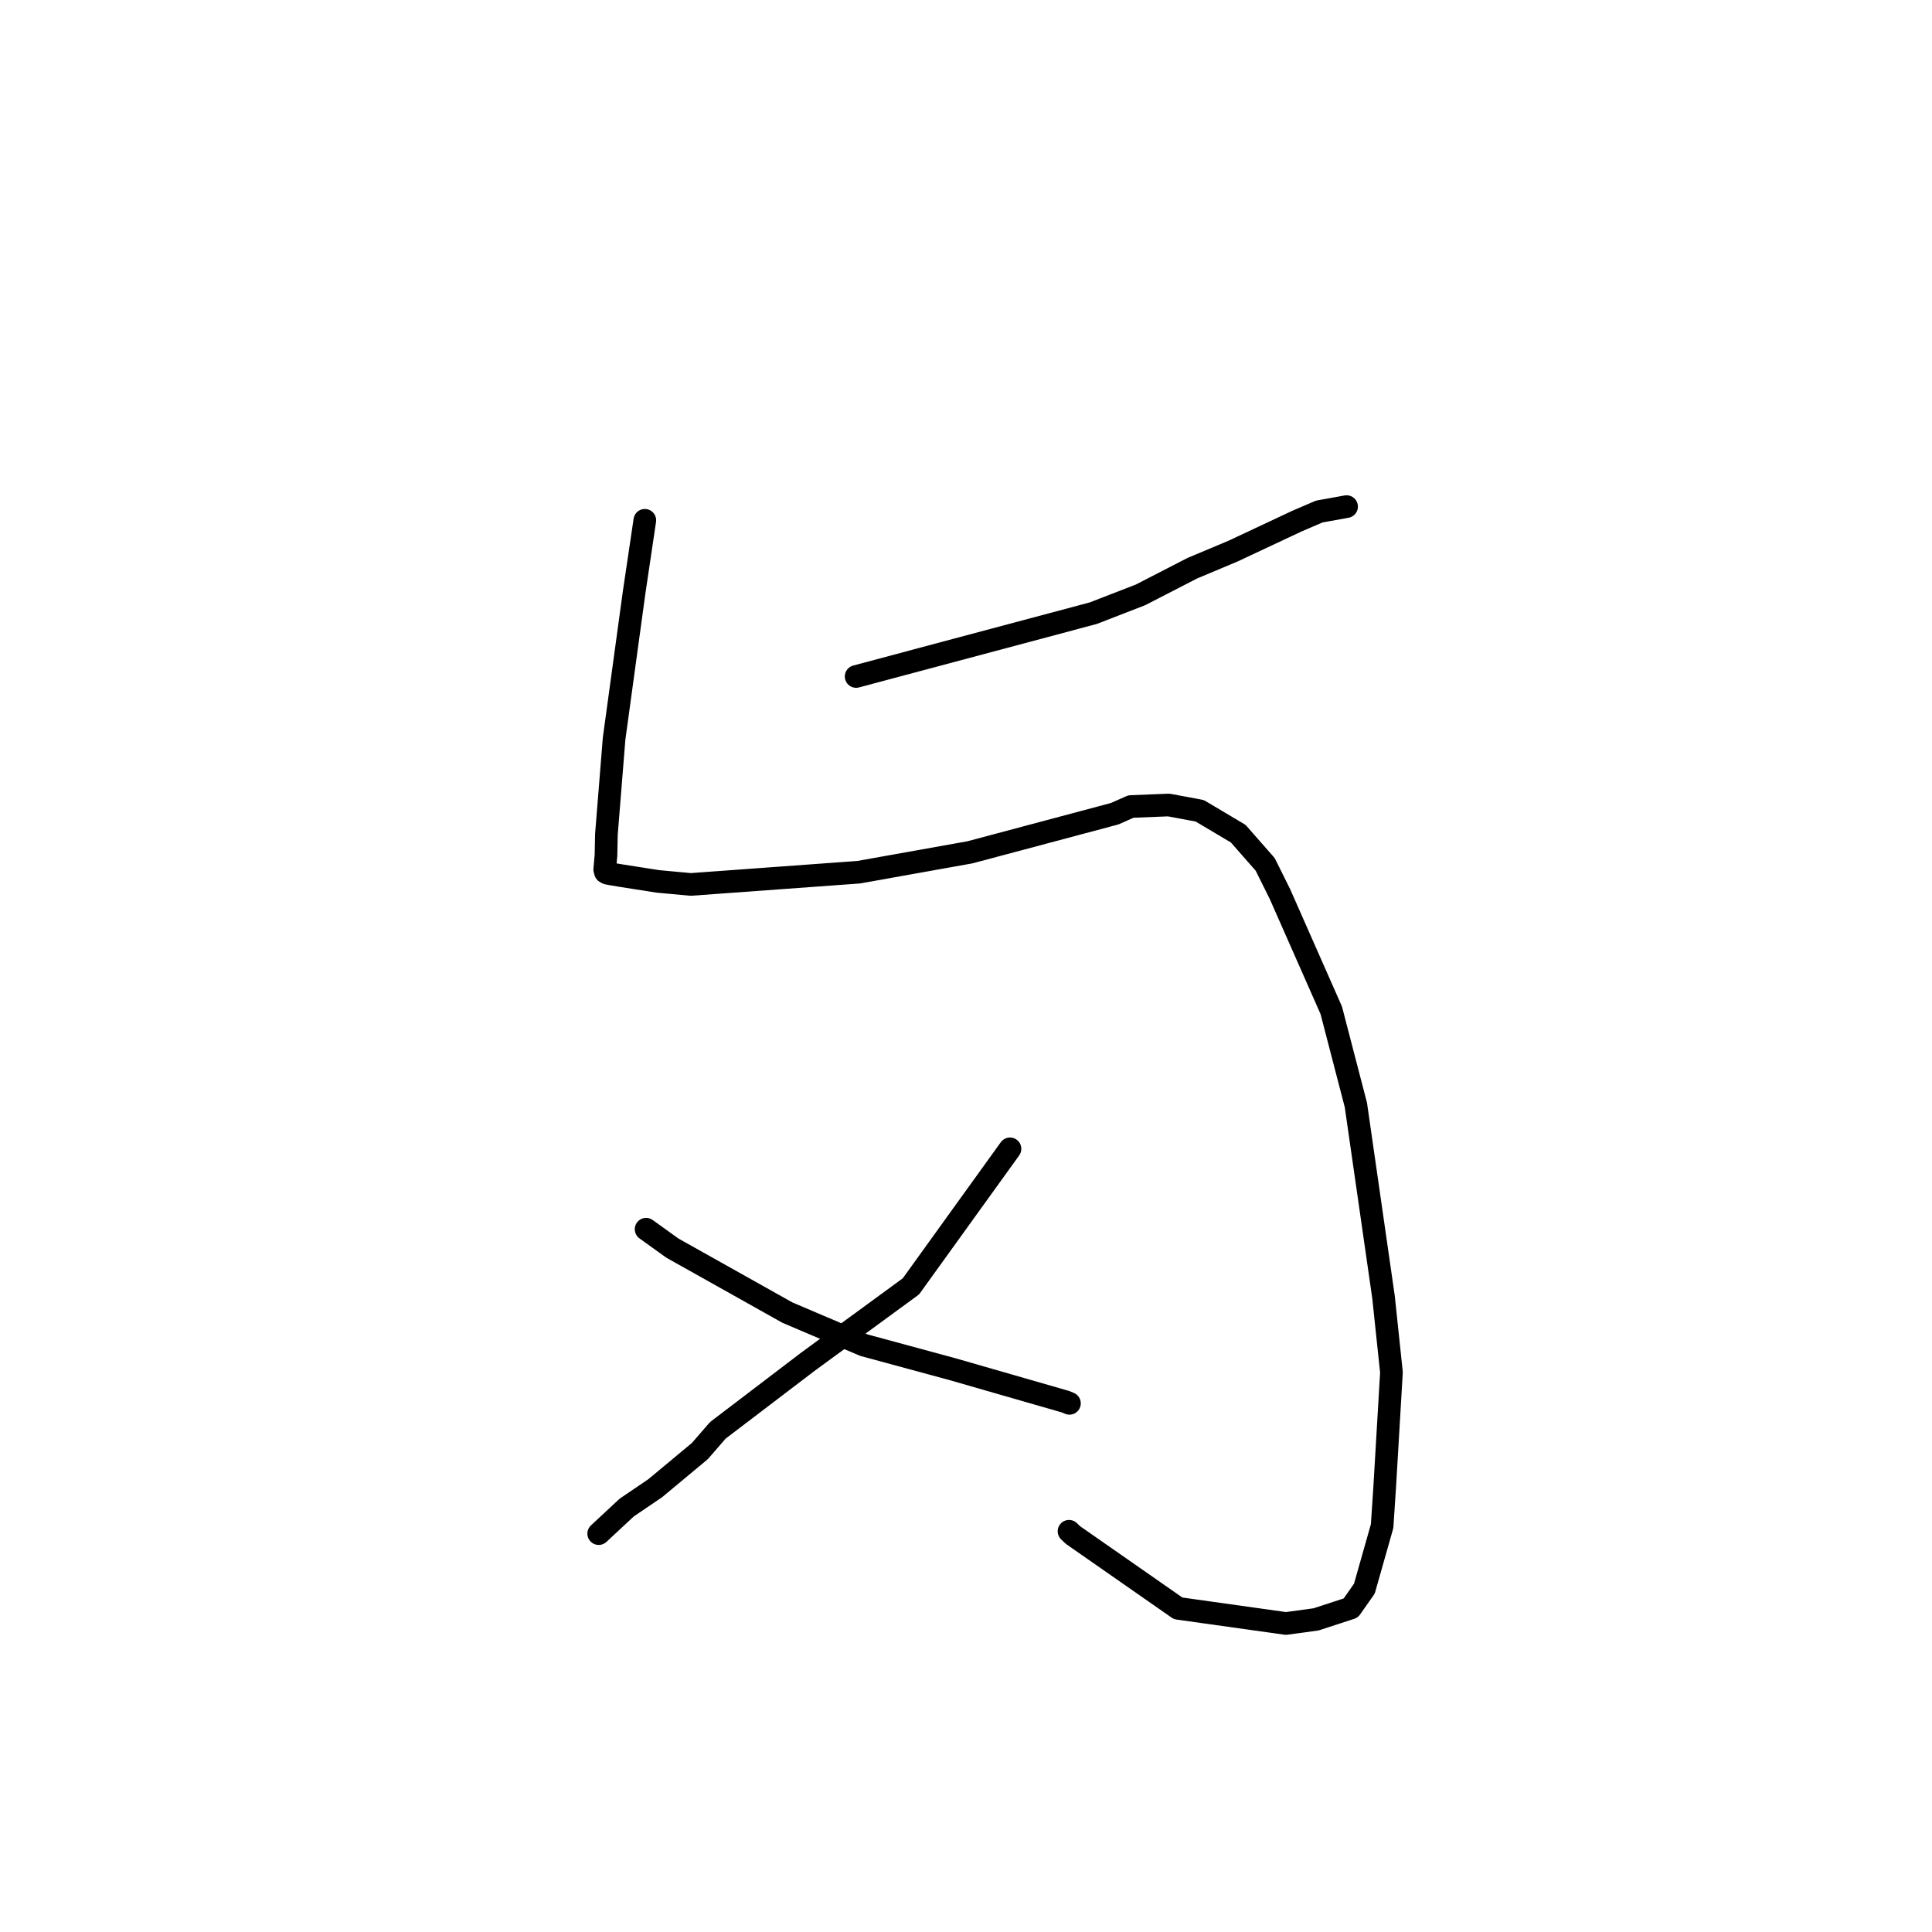 <?xml version="1.0" standalone="no"?>
    <svg width="256" height="256" xmlns="http://www.w3.org/2000/svg" version="1.1">
    <polyline stroke="black" stroke-width="3" stroke-linecap="round" fill="transparent" stroke-linejoin="round" points="113.441 89.637 144.869 81.248 151.121 78.824 157.992 75.288 163.408 73.014 171.832 69.06 174.8 67.783 178.12 67.183 178.43 67.127 " />
        <polyline stroke="black" stroke-width="3" stroke-linecap="round" fill="transparent" stroke-linejoin="round" points="85.443 68.942 84.026 78.481 81.372 97.867 80.353 110.543 80.297 113.308 80.128 115.211 80.227 115.564 80.465 115.702 80.956 115.799 82.174 116.006 87.177 116.79 91.532 117.193 113.787 115.571 128.516 112.938 147.708 107.819 149.854 106.868 154.869 106.668 158.97 107.434 164.073 110.468 167.644 114.536 169.588 118.444 176.399 133.871 179.662 146.421 183.326 171.896 184.375 181.846 183.477 197.085 183.138 202.217 180.787 210.503 178.984 213.074 174.386 214.575 170.389 215.12 156.109 213.115 142.17 203.398 141.65 202.901 " />
        <polyline stroke="black" stroke-width="3" stroke-linecap="round" fill="transparent" stroke-linejoin="round" points="133.828 152.226 120.701 170.45 107.067 180.425 95.12 189.524 92.735 192.273 86.81 197.204 83.058 199.748 79.67 202.898 79.331 203.213 " />
        <polyline stroke="black" stroke-width="3" stroke-linecap="round" fill="transparent" stroke-linejoin="round" points="85.611 162.877 89.093 165.38 104.336 173.928 114.478 178.243 126.18 181.415 141.189 185.734 141.707 185.952 " />
        </svg>